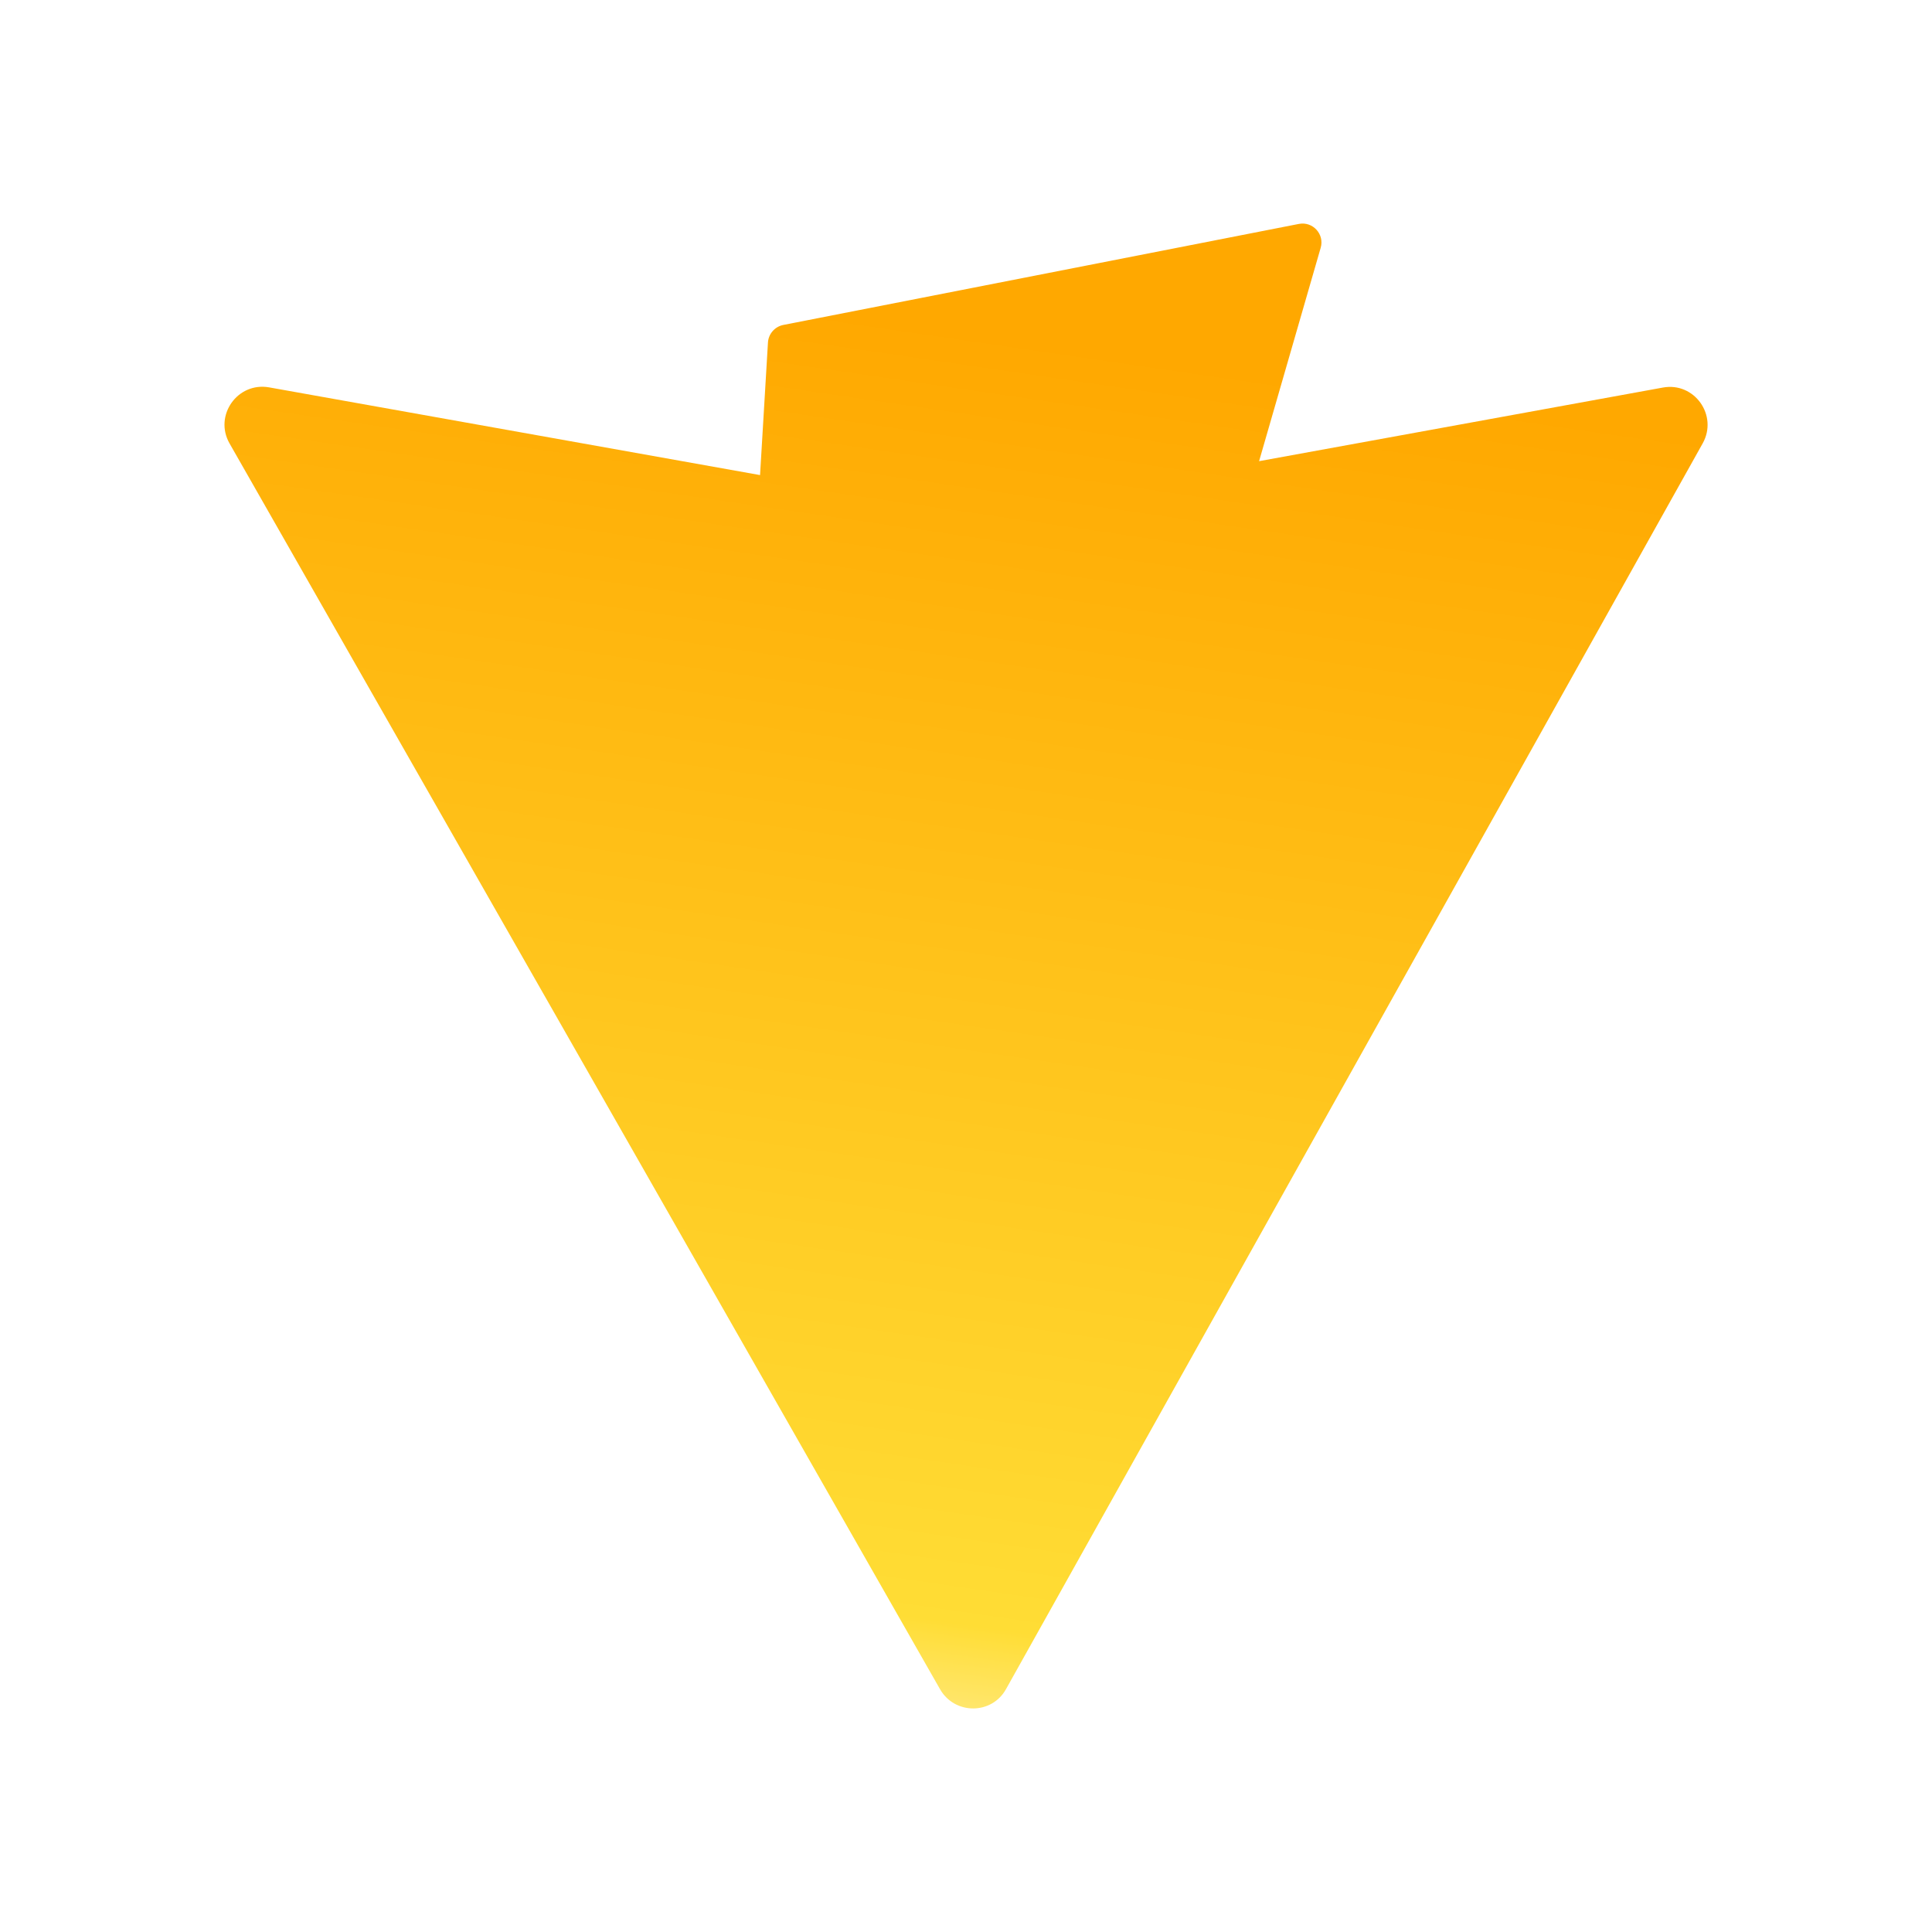 <?xml version="1.0" encoding="utf-8"?>
<!-- Generator: Adobe Illustrator 26.4.1, SVG Export Plug-In . SVG Version: 6.00 Build 0)  -->
<svg version="1.1" id="Layer_1" xmlns="http://www.w3.org/2000/svg" xmlns:xlink="http://www.w3.org/1999/xlink" x="0px" y="0px"
	 viewBox="0 0 1000 1000" style="enable-background:new 0 0 1000 1000;" xml:space="preserve">
<style type="text/css">
	.st0{fill:url(#SVGID_1_);}
</style>
<linearGradient id="SVGID_1_" gradientUnits="userSpaceOnUse" x1="402.648" y1="887.674" x2="507.116" y2="171.031">
	<stop  offset="0" style="stop-color:#FFEA83"/>
	<stop  offset="8.333330e-02" style="stop-color:#FFDD35"/>
	<stop  offset="1" style="stop-color:#FFA800"/>
</linearGradient>
<path class="st0" d="M860.7,200.6l-209,38.1l31.9-110.5c2-7-4.1-13.7-11.3-12.3l-266.9,52.3c-4.4,0.9-7.6,4.6-7.9,9l-4.1,68.7
	l-254.1-45.4c-16.4-2.9-28.7,14.6-20.5,29l367.8,644.9c7.6,13.2,26.7,13.2,34.1-0.1l360.6-644.8C889.4,215,877,197.6,860.7,200.6z"
	/>
</svg>
